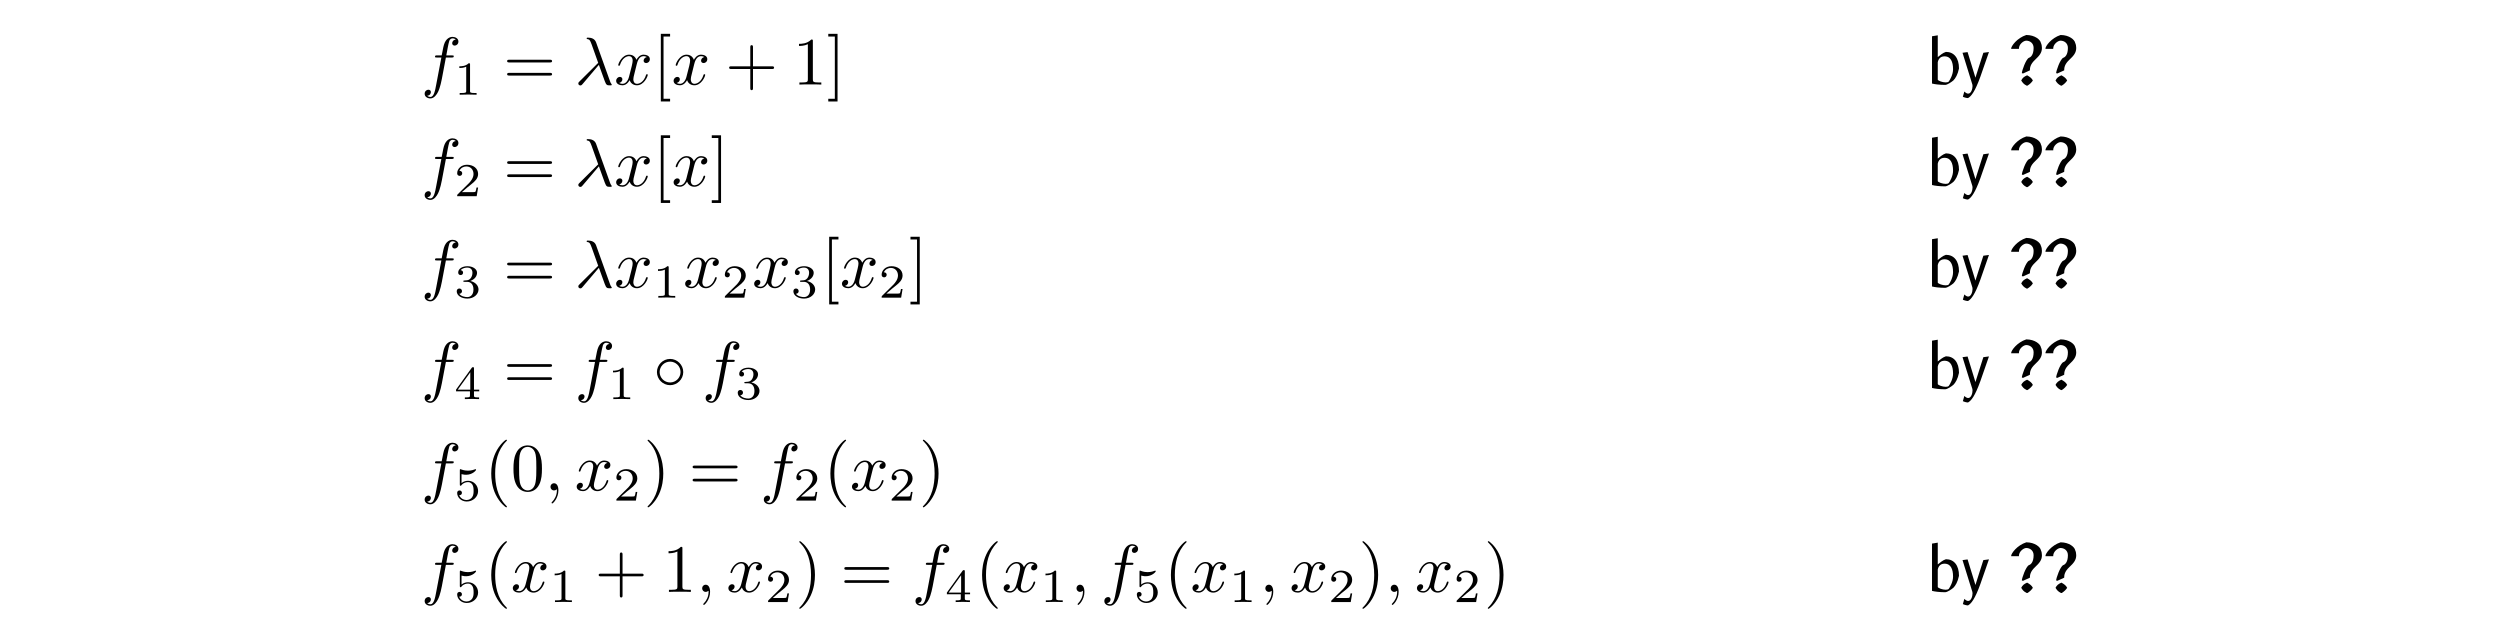 <?xml version='1.0' encoding='UTF-8'?>
<!-- This file was generated by dvisvgm 3.2.2 -->
<svg version='1.1' xmlns='http://www.w3.org/2000/svg' xmlns:xlink='http://www.w3.org/1999/xlink' width='368.204pt' height='91.262pt' viewBox='-.5 -87.175 368.204 91.262'>
<defs>
<path id='g1-14' d='m4.423-2.491c0-1.066-.887-1.933-1.933-1.933c-1.076 0-1.943 .887-1.943 1.933c0 1.056 .867 1.933 1.943 1.933c1.046 0 1.933-.867 1.933-1.933zm-1.933 1.534c-.867 0-1.544-.697-1.544-1.534s.687-1.534 1.544-1.534c.827 0 1.534 .677 1.534 1.534s-.707 1.534-1.534 1.534z'/>
<path id='g0-63' d='m1.873-1.634l1.006-.458c0-.408 .08-.917 .737-1.534c.697-.648 1.036-1.086 1.036-1.773c0-.279-.05-.528-.169-.777l.01 .01c-.09-.428-.847-1.126-2.142-1.136c-1.365 .438-2.232 1.644-2.232 2.002c0 .01 .01 .03 .01 .04h1.136v-.06c0-.618 .677-1.146 1.076-1.146c.538 0 1.086 .359 1.086 1.066c0 1.006-.408 1.375-.687 1.455c-.458 .219-1.046 1.933-1.046 2.262l.179 .05zm.648 1.793c.379-.229 .618-.488 .797-.757c-.149-.329-.448-.548-.847-.767c-.478 .209-.687 .399-.867 .767c.209 .329 .359 .538 .797 .757h.12z'/>
<path id='g5-98' d='m1.445-7.253l-.847 .139v6.964c.408 .1 .996 .189 1.933 .199c.339-.01 .917-.408 1.215-.658c.299-.299 .638-.847 .827-1.763c0-1.554-.747-2.441-1.923-2.441c-.488 .149-.847 .498-1.205 .767v-3.208zm1.086 3.098c.787 .03 1.166 .767 1.166 1.873v.05c0 .767-.458 1.554-.638 1.793c-.1 .09-.269 .12-.448 .12c-.468 0-1.086-.229-1.166-.399v-2.57c.09-.478 .389-.867 .976-.867h.11z'/>
<path id='g5-121' d='m4.065-4.792l-.827 .11l-1.166 3.666l-1.156-3.766l-.747 .1l1.455 4.692c.02 .06 .02 .13 .02 .219c0 .418-.209 1.106-.638 1.106c-.159 0-.349-.09-.568-.309l-.219 .767c.149 .09 .548 .199 .757 .199c.478-.259 1.036-.966 1.823-3.148l1.265-3.636z'/>
<path id='g4-40' d='m3.298 2.391c0-.03 0-.05-.169-.219c-1.245-1.255-1.564-3.138-1.564-4.663c0-1.733 .379-3.467 1.604-4.712c.13-.12 .13-.139 .13-.169c0-.07-.04-.1-.1-.1c-.1 0-.996 .677-1.584 1.943c-.508 1.096-.628 2.202-.628 3.039c0 .777 .11 1.983 .658 3.108c.598 1.225 1.455 1.873 1.554 1.873c.06 0 .1-.03 .1-.1z'/>
<path id='g4-41' d='m2.879-2.491c0-.777-.11-1.983-.658-3.108c-.598-1.225-1.455-1.873-1.554-1.873c-.06 0-.1 .04-.1 .1c0 .03 0 .05 .189 .229c.976 .986 1.544 2.57 1.544 4.653c0 1.704-.369 3.457-1.604 4.712c-.13 .12-.13 .139-.13 .169c0 .06 .04 .1 .1 .1c.1 0 .996-.677 1.584-1.943c.508-1.096 .628-2.202 .628-3.039z'/>
<path id='g4-43' d='m4.075-2.291h2.78c.139 0 .329 0 .329-.199s-.189-.199-.329-.199h-2.78v-2.79c0-.139 0-.329-.199-.329s-.199 .189-.199 .329v2.79h-2.79c-.139 0-.329 0-.329 .199s.189 .199 .329 .199h2.79v2.79c0 .139 0 .329 .199 .329s.199-.189 .199-.329v-2.79z'/>
<path id='g4-48' d='m4.583-3.188c0-.797-.05-1.594-.399-2.331c-.458-.956-1.275-1.116-1.694-1.116c-.598 0-1.325 .259-1.733 1.186c-.319 .687-.369 1.465-.369 2.262c0 .747 .04 1.644 .448 2.401c.428 .807 1.156 1.006 1.644 1.006c.538 0 1.295-.209 1.733-1.156c.319-.687 .369-1.465 .369-2.252zm-2.102 3.188c-.389 0-.976-.249-1.156-1.205c-.11-.598-.11-1.514-.11-2.102c0-.638 0-1.295 .08-1.833c.189-1.186 .936-1.275 1.186-1.275c.329 0 .986 .179 1.176 1.166c.1 .558 .1 1.315 .1 1.943c0 .747 0 1.425-.11 2.062c-.149 .946-.717 1.245-1.166 1.245z'/>
<path id='g4-49' d='m2.929-6.376c0-.239 0-.259-.229-.259c-.618 .638-1.494 .638-1.813 .638v.309c.199 0 .787 0 1.305-.259v5.161c0 .359-.03 .478-.927 .478h-.319v.309c.349-.03 1.215-.03 1.614-.03s1.265 0 1.614 .03v-.309h-.319c-.897 0-.927-.11-.927-.478v-5.589z'/>
<path id='g4-61' d='m6.844-3.258c.149 0 .339 0 .339-.199s-.189-.199-.329-.199h-5.968c-.139 0-.329 0-.329 .199s.189 .199 .339 .199h5.948zm.01 1.933c.139 0 .329 0 .329-.199s-.189-.199-.339-.199h-5.948c-.149 0-.339 0-.339 .199s.189 .199 .329 .199h5.968z'/>
<path id='g4-91' d='m2.54 2.491v-.399h-.966v-9.166h.966v-.399h-1.365v9.963h1.365z'/>
<path id='g4-93' d='m1.584-7.472h-1.365v.399h.966v9.166h-.966v.399h1.365v-9.963z'/>
<path id='g3-49' d='m2.336-4.435c0-.188-.014-.195-.209-.195c-.446 .439-1.081 .446-1.367 .446v.251c.167 0 .628 0 1.011-.195v3.557c0 .23 0 .321-.697 .321h-.265v.251c.126-.007 .983-.028 1.241-.028c.216 0 1.095 .021 1.248 .028v-.251h-.265c-.697 0-.697-.091-.697-.321v-3.864z'/>
<path id='g3-50' d='m3.522-1.269h-.237c-.021 .153-.091 .565-.181 .635c-.056 .042-.593 .042-.69 .042h-1.283c.732-.649 .976-.844 1.395-1.172c.516-.411 .997-.844 .997-1.506c0-.844-.739-1.36-1.632-1.36c-.865 0-1.451 .607-1.451 1.248c0 .356 .3 .391 .37 .391c.167 0 .37-.119 .37-.37c0-.126-.049-.37-.411-.37c.216-.495 .69-.649 1.018-.649c.697 0 1.06 .544 1.06 1.109c0 .607-.432 1.088-.656 1.339l-1.681 1.66c-.07 .063-.07 .077-.07 .272h2.873l.209-1.269z'/>
<path id='g3-51' d='m1.904-2.329c.544 0 .934 .377 .934 1.123c0 .865-.502 1.123-.907 1.123c-.279 0-.893-.077-1.186-.488c.328-.014 .404-.244 .404-.391c0-.223-.167-.384-.384-.384c-.195 0-.391 .119-.391 .404c0 .656 .725 1.081 1.569 1.081c.969 0 1.639-.649 1.639-1.346c0-.544-.446-1.088-1.213-1.248c.732-.265 .997-.788 .997-1.213c0-.551-.635-.962-1.409-.962s-1.367 .377-1.367 .934c0 .237 .153 .37 .363 .37c.216 0 .356-.16 .356-.356c0-.202-.139-.349-.356-.363c.244-.307 .725-.384 .983-.384c.314 0 .753 .153 .753 .76c0 .293-.098 .614-.279 .83c-.23 .265-.425 .279-.774 .3c-.174 .014-.188 .014-.223 .021c-.014 0-.07 .014-.07 .091c0 .098 .063 .098 .181 .098h.377z'/>
<path id='g3-52' d='m3.689-1.144v-.251h-.774v-3.11c0-.146 0-.195-.153-.195c-.084 0-.112 0-.181 .098l-2.308 3.208v.251h2.05v.572c0 .237 0 .321-.565 .321h-.188v.251c.349-.014 .795-.028 1.046-.028c.258 0 .704 .014 1.053 .028v-.251h-.188c-.565 0-.565-.084-.565-.321v-.572h.774zm-1.318-2.803v2.552h-1.841l1.841-2.552z'/>
<path id='g3-53' d='m1.081-3.891c.356 .091 .565 .091 .676 .091c.921 0 1.465-.628 1.465-.732c0-.077-.049-.098-.084-.098c-.014 0-.028 0-.056 .021c-.167 .063-.537 .202-1.053 .202c-.195 0-.565-.014-1.018-.188c-.07-.035-.084-.035-.091-.035c-.091 0-.091 .077-.091 .188v2.057c0 .119 0 .202 .112 .202c.063 0 .07-.014 .139-.098c.3-.384 .725-.439 .969-.439c.418 0 .607 .335 .642 .391c.126 .23 .167 .495 .167 .9c0 .209 0 .621-.209 .928c-.174 .251-.474 .418-.816 .418c-.453 0-.921-.251-1.095-.711c.265 .021 .398-.153 .398-.342c0-.3-.258-.356-.349-.356c-.014 0-.349 0-.349 .377c0 .628 .572 1.255 1.409 1.255c.893 0 1.674-.663 1.674-1.541c0-.788-.6-1.513-1.465-1.513c-.307 0-.669 .077-.976 .342v-1.318z'/>
<path id='g2-21' d='m3.557-2.909c.408 1.046 .887 2.57 1.046 2.8c.159 .219 .259 .219 .528 .219h.219c.1-.01 .11-.07 .11-.1s-.02-.05-.05-.09c-.1-.11-.159-.259-.229-.458l-2.032-5.669c-.209-.578-.747-.707-1.215-.707c-.05 0-.179 0-.179 .11c0 .08 .08 .1 .09 .1c.329 .06 .399 .12 .648 .797l.966 2.71l-2.75 2.73c-.12 .12-.179 .179-.179 .309c0 .169 .139 .289 .299 .289s.249-.11 .329-.209l2.401-2.829z'/>
<path id='g2-59' d='m2.022-.01c0-.658-.249-1.046-.638-1.046c-.329 0-.528 .249-.528 .528c0 .269 .199 .528 .528 .528c.12 0 .249-.04 .349-.13c.03-.02 .04-.03 .05-.03s.02 .01 .02 .149c0 .737-.349 1.335-.677 1.664c-.11 .11-.11 .13-.11 .159c0 .07 .05 .11 .1 .11c.11 0 .907-.767 .907-1.933z'/>
<path id='g2-102' d='m3.656-3.985h.857c.199 0 .299 0 .299-.199c0-.11-.1-.11-.269-.11h-.827l.209-1.136c.04-.209 .179-.917 .239-1.036c.09-.189 .259-.339 .468-.339c.04 0 .299 0 .488 .179c-.438 .04-.538 .389-.538 .538c0 .229 .179 .349 .369 .349c.259 0 .548-.219 .548-.598c0-.458-.458-.687-.867-.687c-.339 0-.966 .179-1.265 1.166c-.06 .209-.09 .309-.329 1.564h-.687c-.189 0-.299 0-.299 .189c0 .12 .09 .12 .279 .12h.658l-.747 3.935c-.179 .966-.349 1.873-.867 1.873c-.04 0-.289 0-.478-.179c.458-.03 .548-.389 .548-.538c0-.229-.179-.349-.369-.349c-.259 0-.548 .219-.548 .598c0 .448 .438 .687 .847 .687c.548 0 .946-.588 1.126-.966c.319-.628 .548-1.833 .558-1.903l.598-3.158z'/>
<path id='g2-120' d='m3.328-3.009c.06-.259 .289-1.176 .986-1.176c.05 0 .289 0 .498 .13c-.279 .05-.478 .299-.478 .538c0 .159 .11 .349 .379 .349c.219 0 .538-.179 .538-.578c0-.518-.588-.658-.927-.658c-.578 0-.927 .528-1.046 .757c-.249-.658-.787-.757-1.076-.757c-1.036 0-1.604 1.285-1.604 1.534c0 .1 .1 .1 .12 .1c.08 0 .11-.02 .13-.11c.339-1.056 .996-1.305 1.335-1.305c.189 0 .538 .09 .538 .667c0 .309-.169 .976-.538 2.371c-.159 .618-.508 1.036-.946 1.036c-.06 0-.289 0-.498-.13c.249-.05 .468-.259 .468-.538c0-.269-.219-.349-.369-.349c-.299 0-.548 .259-.548 .578c0 .458 .498 .658 .936 .658c.658 0 1.016-.697 1.046-.757c.12 .369 .478 .757 1.076 .757c1.026 0 1.594-1.285 1.594-1.534c0-.1-.09-.1-.12-.1c-.09 0-.11 .04-.13 .11c-.329 1.066-1.006 1.305-1.325 1.305c-.389 0-.548-.319-.548-.658c0-.219 .06-.438 .169-.877l.339-1.365z'/>
</defs>
<g id='page13'>
<use x='61.516' y='-74.72' xlink:href='#g2-102'/>
<use x='66.394' y='-73.225' xlink:href='#g3-49'/>
<use x='73.63' y='-74.72' xlink:href='#g4-61'/>
<use x='84.146' y='-74.72' xlink:href='#g2-21'/>
<use x='89.958' y='-74.72' xlink:href='#g2-120'/>
<use x='95.652' y='-74.72' xlink:href='#g4-91'/>
<use x='98.419' y='-74.72' xlink:href='#g2-120'/>
<use x='106.327' y='-74.72' xlink:href='#g4-43'/>
<use x='116.29' y='-74.72' xlink:href='#g4-49'/>
<use x='121.271' y='-74.72' xlink:href='#g4-93'/>
<use x='283.451' y='-74.72' xlink:href='#g5-98'/>
<use x='288.373' y='-74.72' xlink:href='#g5-121'/>
<use x='295.586' y='-74.72' xlink:href='#g0-63'/>
<use x='300.637' y='-74.72' xlink:href='#g0-63'/>
<use x='61.516' y='-59.776' xlink:href='#g2-102'/>
<use x='66.394' y='-58.281' xlink:href='#g3-50'/>
<use x='73.63' y='-59.776' xlink:href='#g4-61'/>
<use x='84.146' y='-59.776' xlink:href='#g2-21'/>
<use x='89.958' y='-59.776' xlink:href='#g2-120'/>
<use x='95.652' y='-59.776' xlink:href='#g4-91'/>
<use x='98.419' y='-59.776' xlink:href='#g2-120'/>
<use x='104.113' y='-59.776' xlink:href='#g4-93'/>
<use x='283.451' y='-59.776' xlink:href='#g5-98'/>
<use x='288.373' y='-59.776' xlink:href='#g5-121'/>
<use x='295.586' y='-59.776' xlink:href='#g0-63'/>
<use x='300.637' y='-59.776' xlink:href='#g0-63'/>
<use x='61.516' y='-44.832' xlink:href='#g2-102'/>
<use x='66.394' y='-43.337' xlink:href='#g3-51'/>
<use x='73.63' y='-44.832' xlink:href='#g4-61'/>
<use x='84.146' y='-44.832' xlink:href='#g2-21'/>
<use x='89.958' y='-44.832' xlink:href='#g2-120'/>
<use x='95.652' y='-43.337' xlink:href='#g3-49'/>
<use x='100.121' y='-44.832' xlink:href='#g2-120'/>
<use x='105.815' y='-43.337' xlink:href='#g3-50'/>
<use x='110.284' y='-44.832' xlink:href='#g2-120'/>
<use x='115.978' y='-43.337' xlink:href='#g3-51'/>
<use x='120.448' y='-44.832' xlink:href='#g4-91'/>
<use x='123.215' y='-44.832' xlink:href='#g2-120'/>
<use x='128.909' y='-43.337' xlink:href='#g3-50'/>
<use x='133.378' y='-44.832' xlink:href='#g4-93'/>
<use x='283.451' y='-44.832' xlink:href='#g5-98'/>
<use x='288.373' y='-44.832' xlink:href='#g5-121'/>
<use x='295.586' y='-44.832' xlink:href='#g0-63'/>
<use x='300.637' y='-44.832' xlink:href='#g0-63'/>
<use x='61.516' y='-29.888' xlink:href='#g2-102'/>
<use x='66.394' y='-28.394' xlink:href='#g3-52'/>
<use x='73.63' y='-29.888' xlink:href='#g4-61'/>
<use x='84.146' y='-29.888' xlink:href='#g2-102'/>
<use x='89.024' y='-28.394' xlink:href='#g3-49'/>
<use x='95.707' y='-29.888' xlink:href='#g1-14'/>
<use x='102.902' y='-29.888' xlink:href='#g2-102'/>
<use x='107.78' y='-28.394' xlink:href='#g3-51'/>
<use x='283.451' y='-29.888' xlink:href='#g5-98'/>
<use x='288.373' y='-29.888' xlink:href='#g5-121'/>
<use x='295.586' y='-29.888' xlink:href='#g0-63'/>
<use x='300.637' y='-29.888' xlink:href='#g0-63'/>
<use x='61.516' y='-14.944' xlink:href='#g2-102'/>
<use x='66.394' y='-13.45' xlink:href='#g3-53'/>
<use x='70.863' y='-14.944' xlink:href='#g4-40'/>
<use x='74.737' y='-14.944' xlink:href='#g4-48'/>
<use x='79.719' y='-14.944' xlink:href='#g2-59'/>
<use x='84.146' y='-14.944' xlink:href='#g2-120'/>
<use x='89.84' y='-13.45' xlink:href='#g3-50'/>
<use x='94.31' y='-14.944' xlink:href='#g4-41'/>
<use x='100.951' y='-14.944' xlink:href='#g4-61'/>
<use x='111.468' y='-14.944' xlink:href='#g2-102'/>
<use x='116.345' y='-13.45' xlink:href='#g3-50'/>
<use x='120.814' y='-14.944' xlink:href='#g4-40'/>
<use x='124.689' y='-14.944' xlink:href='#g2-120'/>
<use x='130.383' y='-13.45' xlink:href='#g3-50'/>
<use x='134.852' y='-14.944' xlink:href='#g4-41'/>
<use x='61.516' y='0' xlink:href='#g2-102'/>
<use x='66.394' y='1.494' xlink:href='#g3-53'/>
<use x='70.863' y='0' xlink:href='#g4-40'/>
<use x='74.737' y='0' xlink:href='#g2-120'/>
<use x='80.431' y='1.494' xlink:href='#g3-49'/>
<use x='87.114' y='0' xlink:href='#g4-43'/>
<use x='97.077' y='0' xlink:href='#g4-49'/>
<use x='102.058' y='0' xlink:href='#g2-59'/>
<use x='106.486' y='0' xlink:href='#g2-120'/>
<use x='112.18' y='1.494' xlink:href='#g3-50'/>
<use x='116.649' y='0' xlink:href='#g4-41'/>
<use x='123.291' y='0' xlink:href='#g4-61'/>
<use x='133.807' y='0' xlink:href='#g2-102'/>
<use x='138.685' y='1.494' xlink:href='#g3-52'/>
<use x='143.154' y='0' xlink:href='#g4-40'/>
<use x='147.029' y='0' xlink:href='#g2-120'/>
<use x='152.723' y='1.494' xlink:href='#g3-49'/>
<use x='157.192' y='0' xlink:href='#g2-59'/>
<use x='161.62' y='0' xlink:href='#g2-102'/>
<use x='166.497' y='1.494' xlink:href='#g3-53'/>
<use x='170.967' y='0' xlink:href='#g4-40'/>
<use x='174.841' y='0' xlink:href='#g2-120'/>
<use x='180.535' y='1.494' xlink:href='#g3-49'/>
<use x='185.004' y='0' xlink:href='#g2-59'/>
<use x='189.432' y='0' xlink:href='#g2-120'/>
<use x='195.126' y='1.494' xlink:href='#g3-50'/>
<use x='199.595' y='0' xlink:href='#g4-41'/>
<use x='203.47' y='0' xlink:href='#g2-59'/>
<use x='207.898' y='0' xlink:href='#g2-120'/>
<use x='213.592' y='1.494' xlink:href='#g3-50'/>
<use x='218.061' y='0' xlink:href='#g4-41'/>
<use x='283.451' y='0' xlink:href='#g5-98'/>
<use x='288.373' y='0' xlink:href='#g5-121'/>
<use x='295.586' y='0' xlink:href='#g0-63'/>
<use x='300.637' y='0' xlink:href='#g0-63'/>
</g>
</svg>